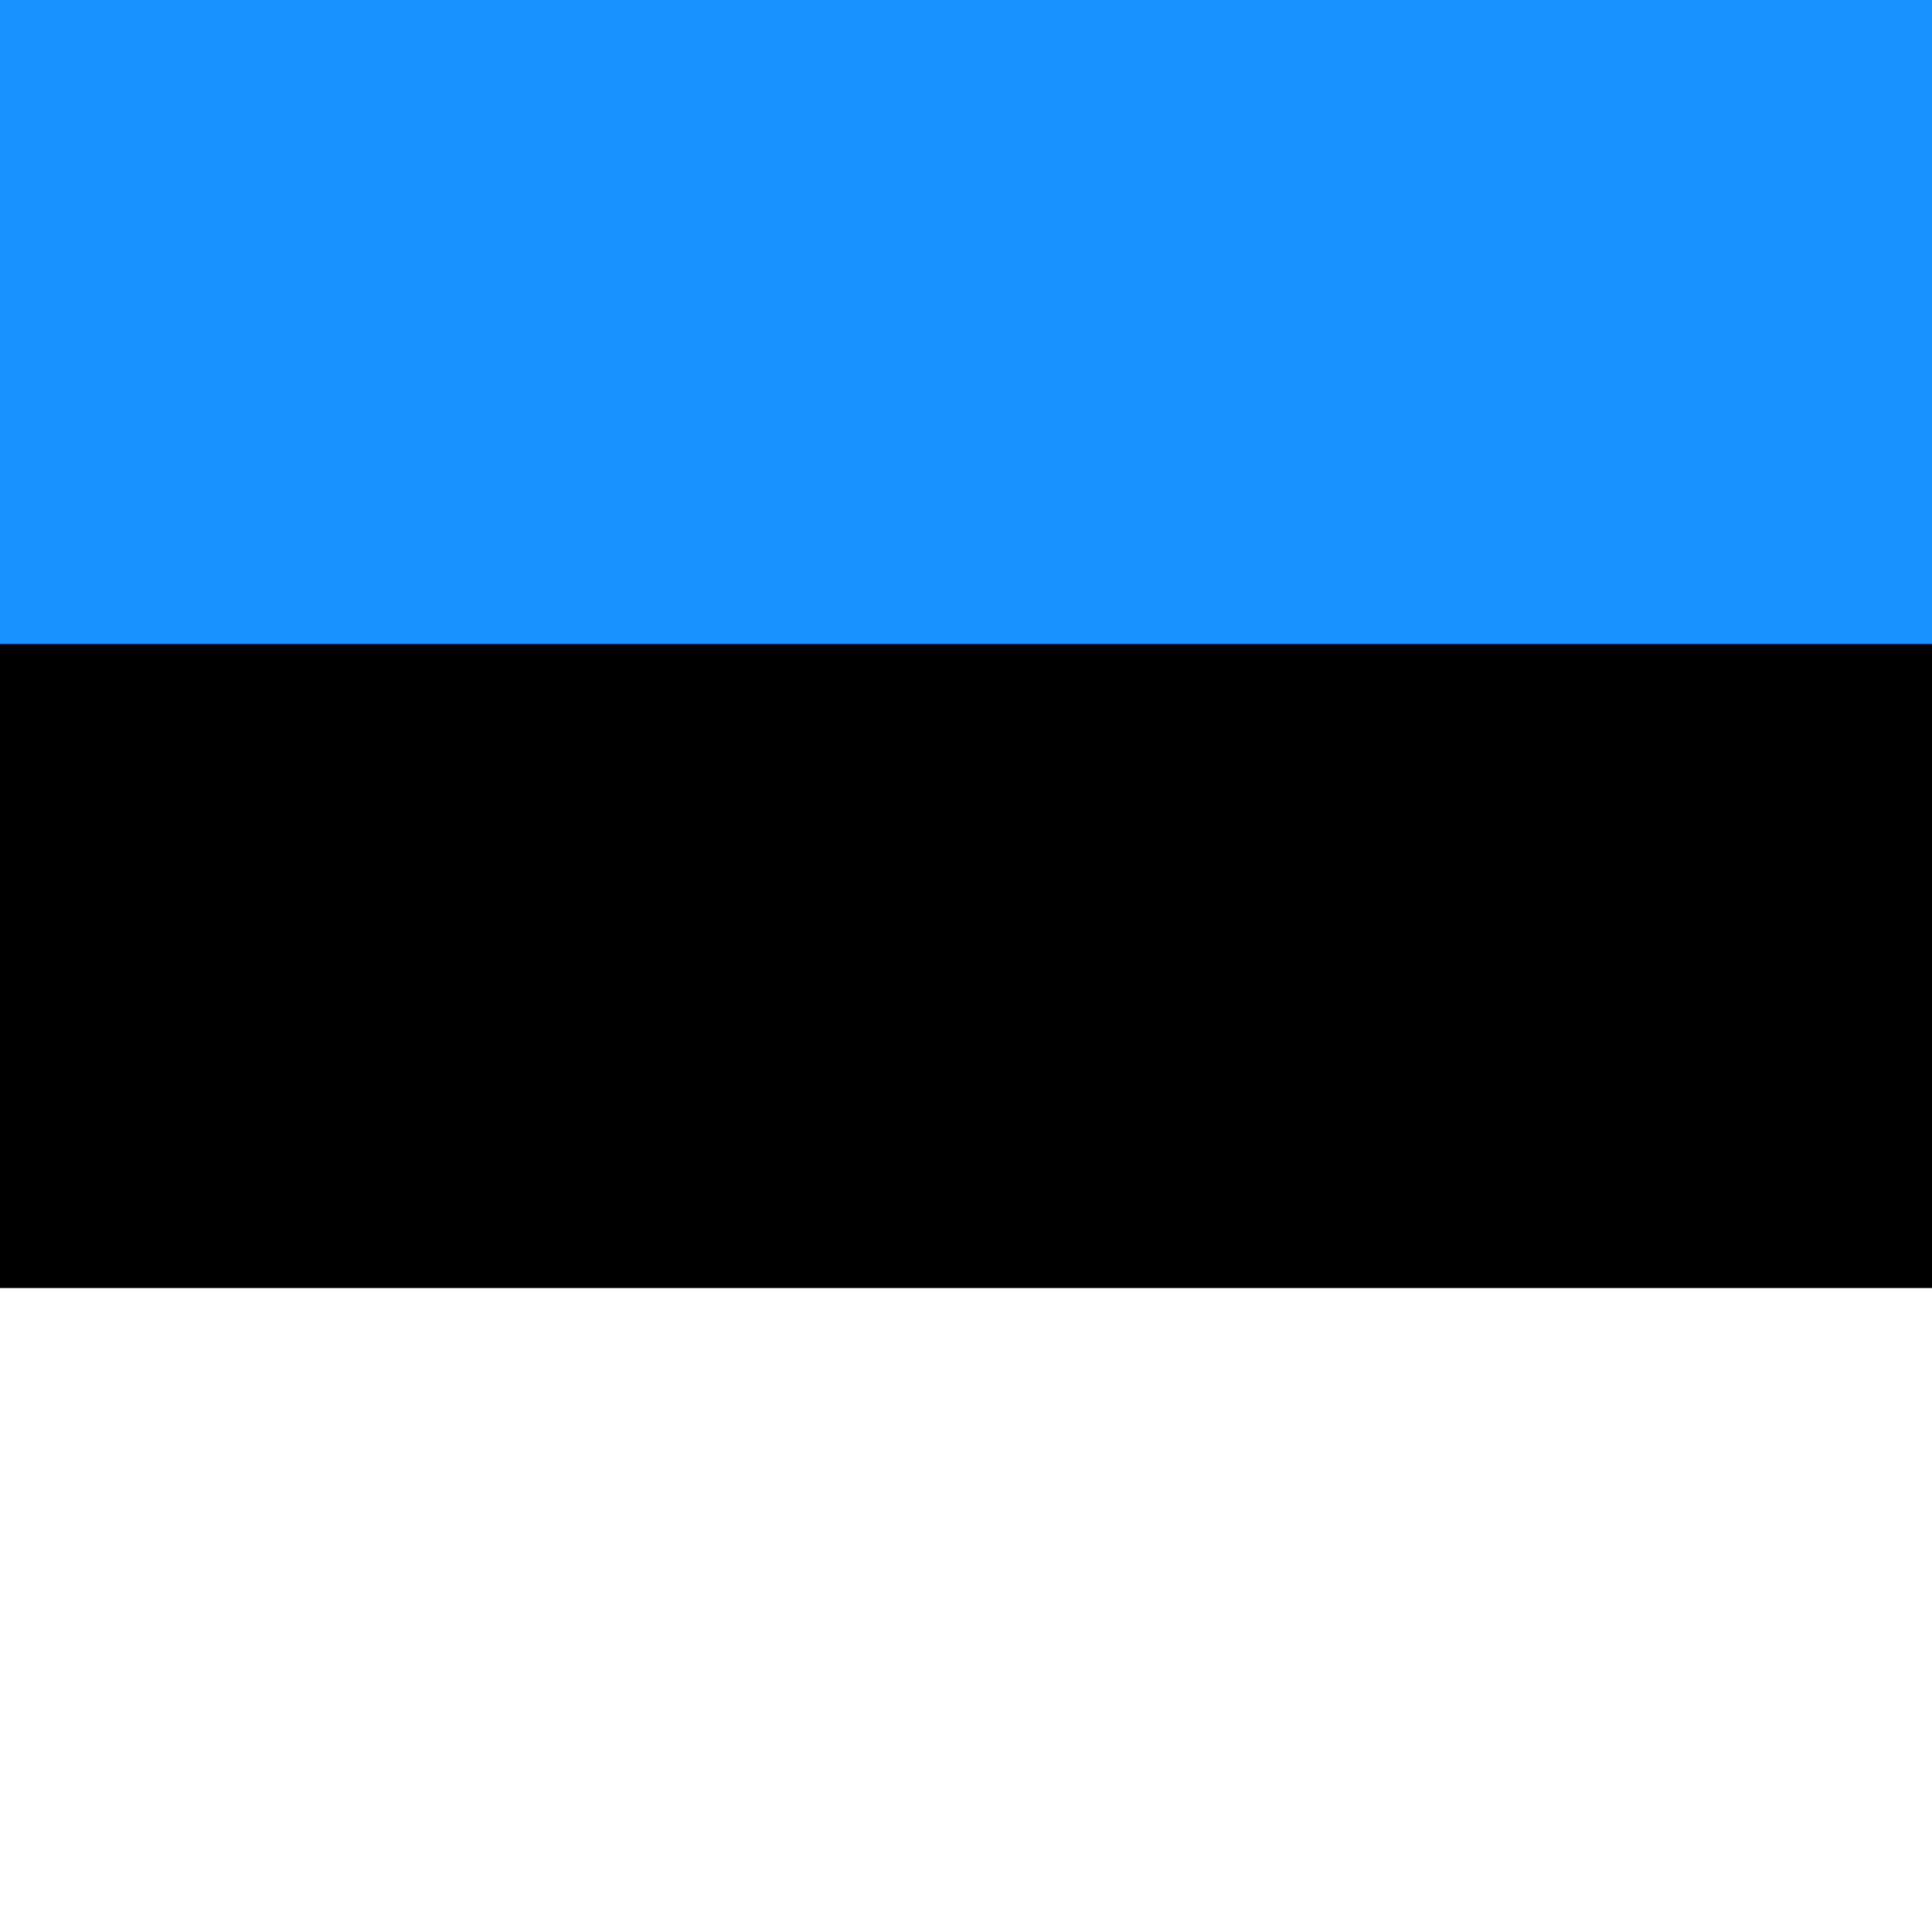 <svg xmlns="http://www.w3.org/2000/svg" width="1000" height="1000">
  <rect width="100%" height="100%" fill="#333333" stroke="none"/>
  <g stroke-width="2.1">
    <path fill="#1791ff" d="M-166.7 0h1333.3v333.3H-166.7z"/>
    <path fill="#000001" d="M-166.7 333.3h1333.3v333.4H-166.7z"/>
    <path fill="#fff" d="M-166.7 666.7h1333.3V1000H-166.7z"/>
  </g>
</svg>
